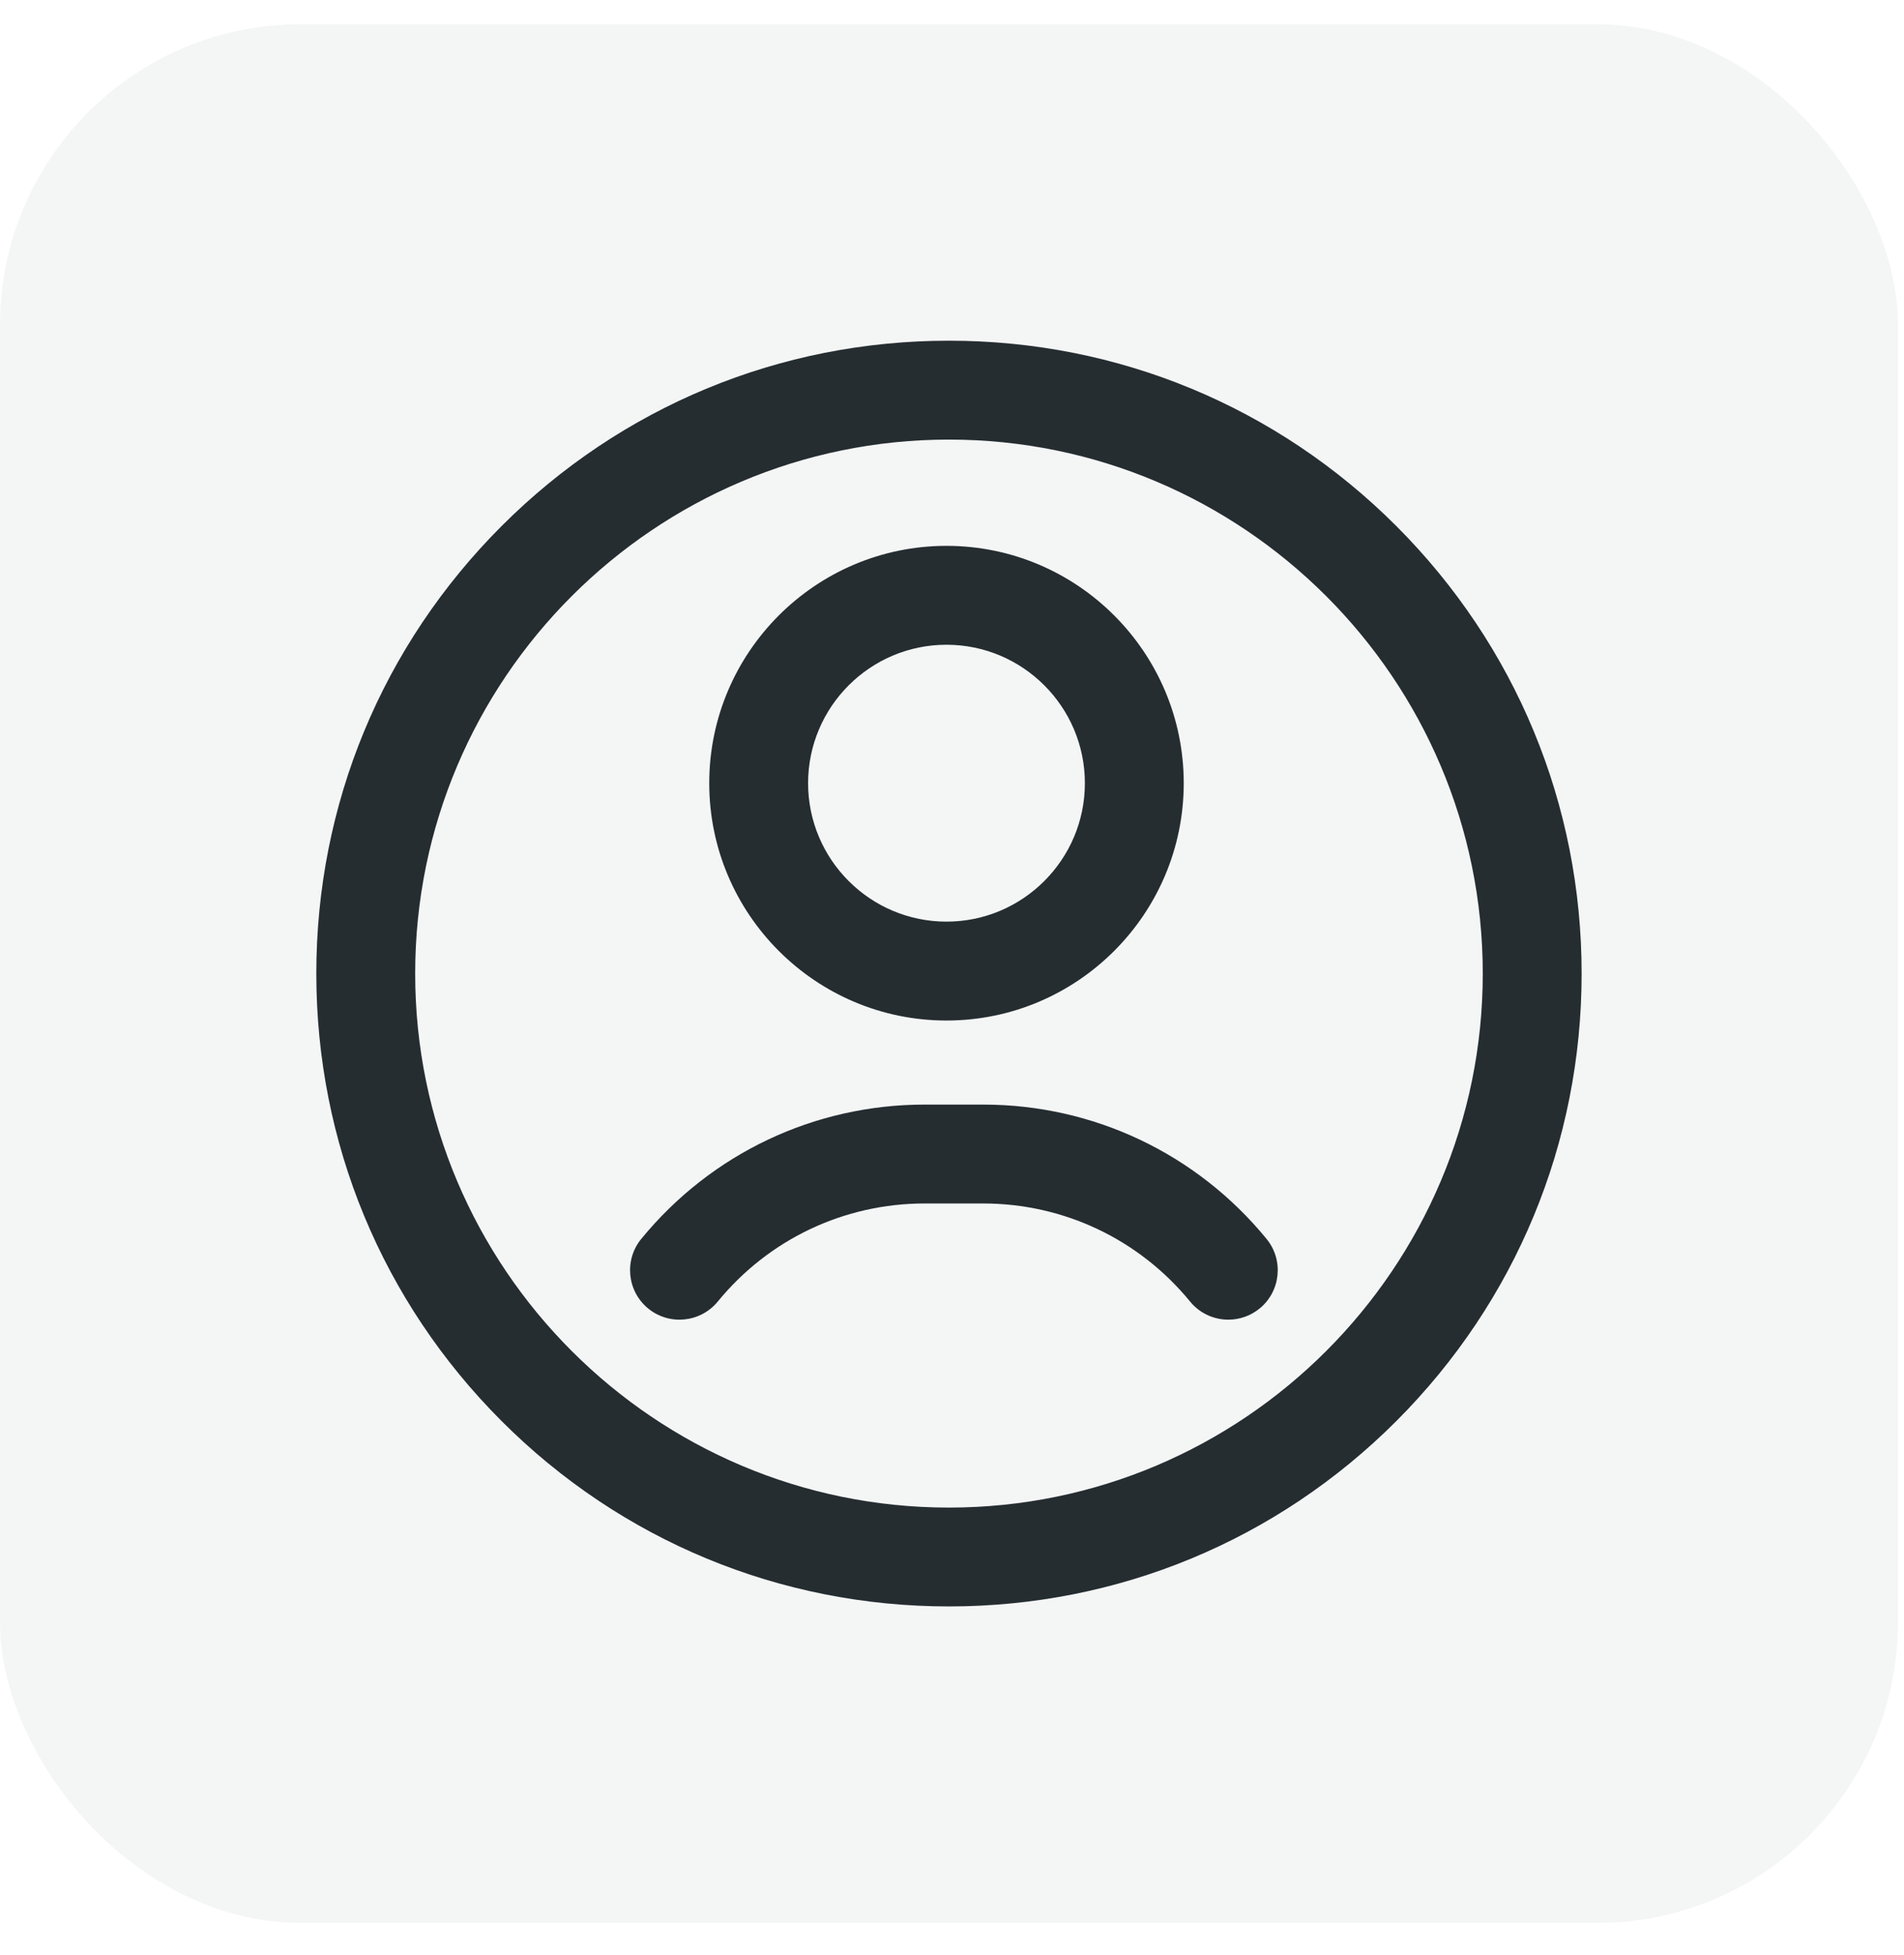 <svg width="38" height="39" viewBox="0 0 38 39" fill="none" xmlns="http://www.w3.org/2000/svg">
<rect opacity="0.05" y="0.484" width="37.879" height="37.879" rx="6" fill="#252D31"/>
<g clip-path="url(#clip0_2462_1860)">
<path d="M18.939 32.049C15.567 32.049 12.396 30.736 10.011 28.351C7.626 25.966 6.313 22.796 6.313 19.423C6.313 16.05 7.626 12.88 10.011 10.495C12.396 8.11 15.567 6.797 18.939 6.797C22.312 6.797 25.483 8.11 27.868 10.495C30.252 12.88 31.566 16.05 31.566 19.423C31.566 22.796 30.252 25.966 27.868 28.351C25.483 30.736 22.312 32.049 18.939 32.049ZM18.939 8.77C13.065 8.77 8.286 13.549 8.286 19.423C8.286 25.297 13.065 30.077 18.939 30.077C24.814 30.077 29.593 25.297 29.593 19.423C29.593 13.549 24.814 8.77 18.939 8.77ZM18.89 20.36C16.279 20.36 14.155 18.236 14.155 15.625C14.155 13.014 16.279 10.89 18.89 10.89C21.501 10.89 23.625 13.014 23.625 15.625C23.625 18.236 21.501 20.36 18.89 20.36ZM18.89 12.863C17.367 12.863 16.128 14.102 16.128 15.625C16.128 17.148 17.367 18.387 18.89 18.387C20.413 18.387 21.652 17.148 21.652 15.625C21.652 14.102 20.413 12.863 18.89 12.863ZM25.14 26.105C25.561 25.76 25.623 25.138 25.278 24.717C23.883 23.014 21.822 22.037 19.623 22.037H18.453C16.254 22.037 14.193 23.014 12.798 24.717C12.453 25.138 12.515 25.76 12.936 26.105C13.358 26.45 13.979 26.388 14.325 25.967C15.343 24.723 16.848 24.01 18.453 24.01H19.623C21.228 24.01 22.733 24.723 23.752 25.967C23.947 26.205 24.23 26.328 24.515 26.328C24.735 26.328 24.956 26.255 25.14 26.105Z" fill="#252D31"/>
</g>
<defs>
<clipPath id="clip0_2462_1860">
<rect width="25.253" height="25.253" fill="white" transform="translate(6.313 6.797)"/>
</clipPath>
</defs>
</svg>
